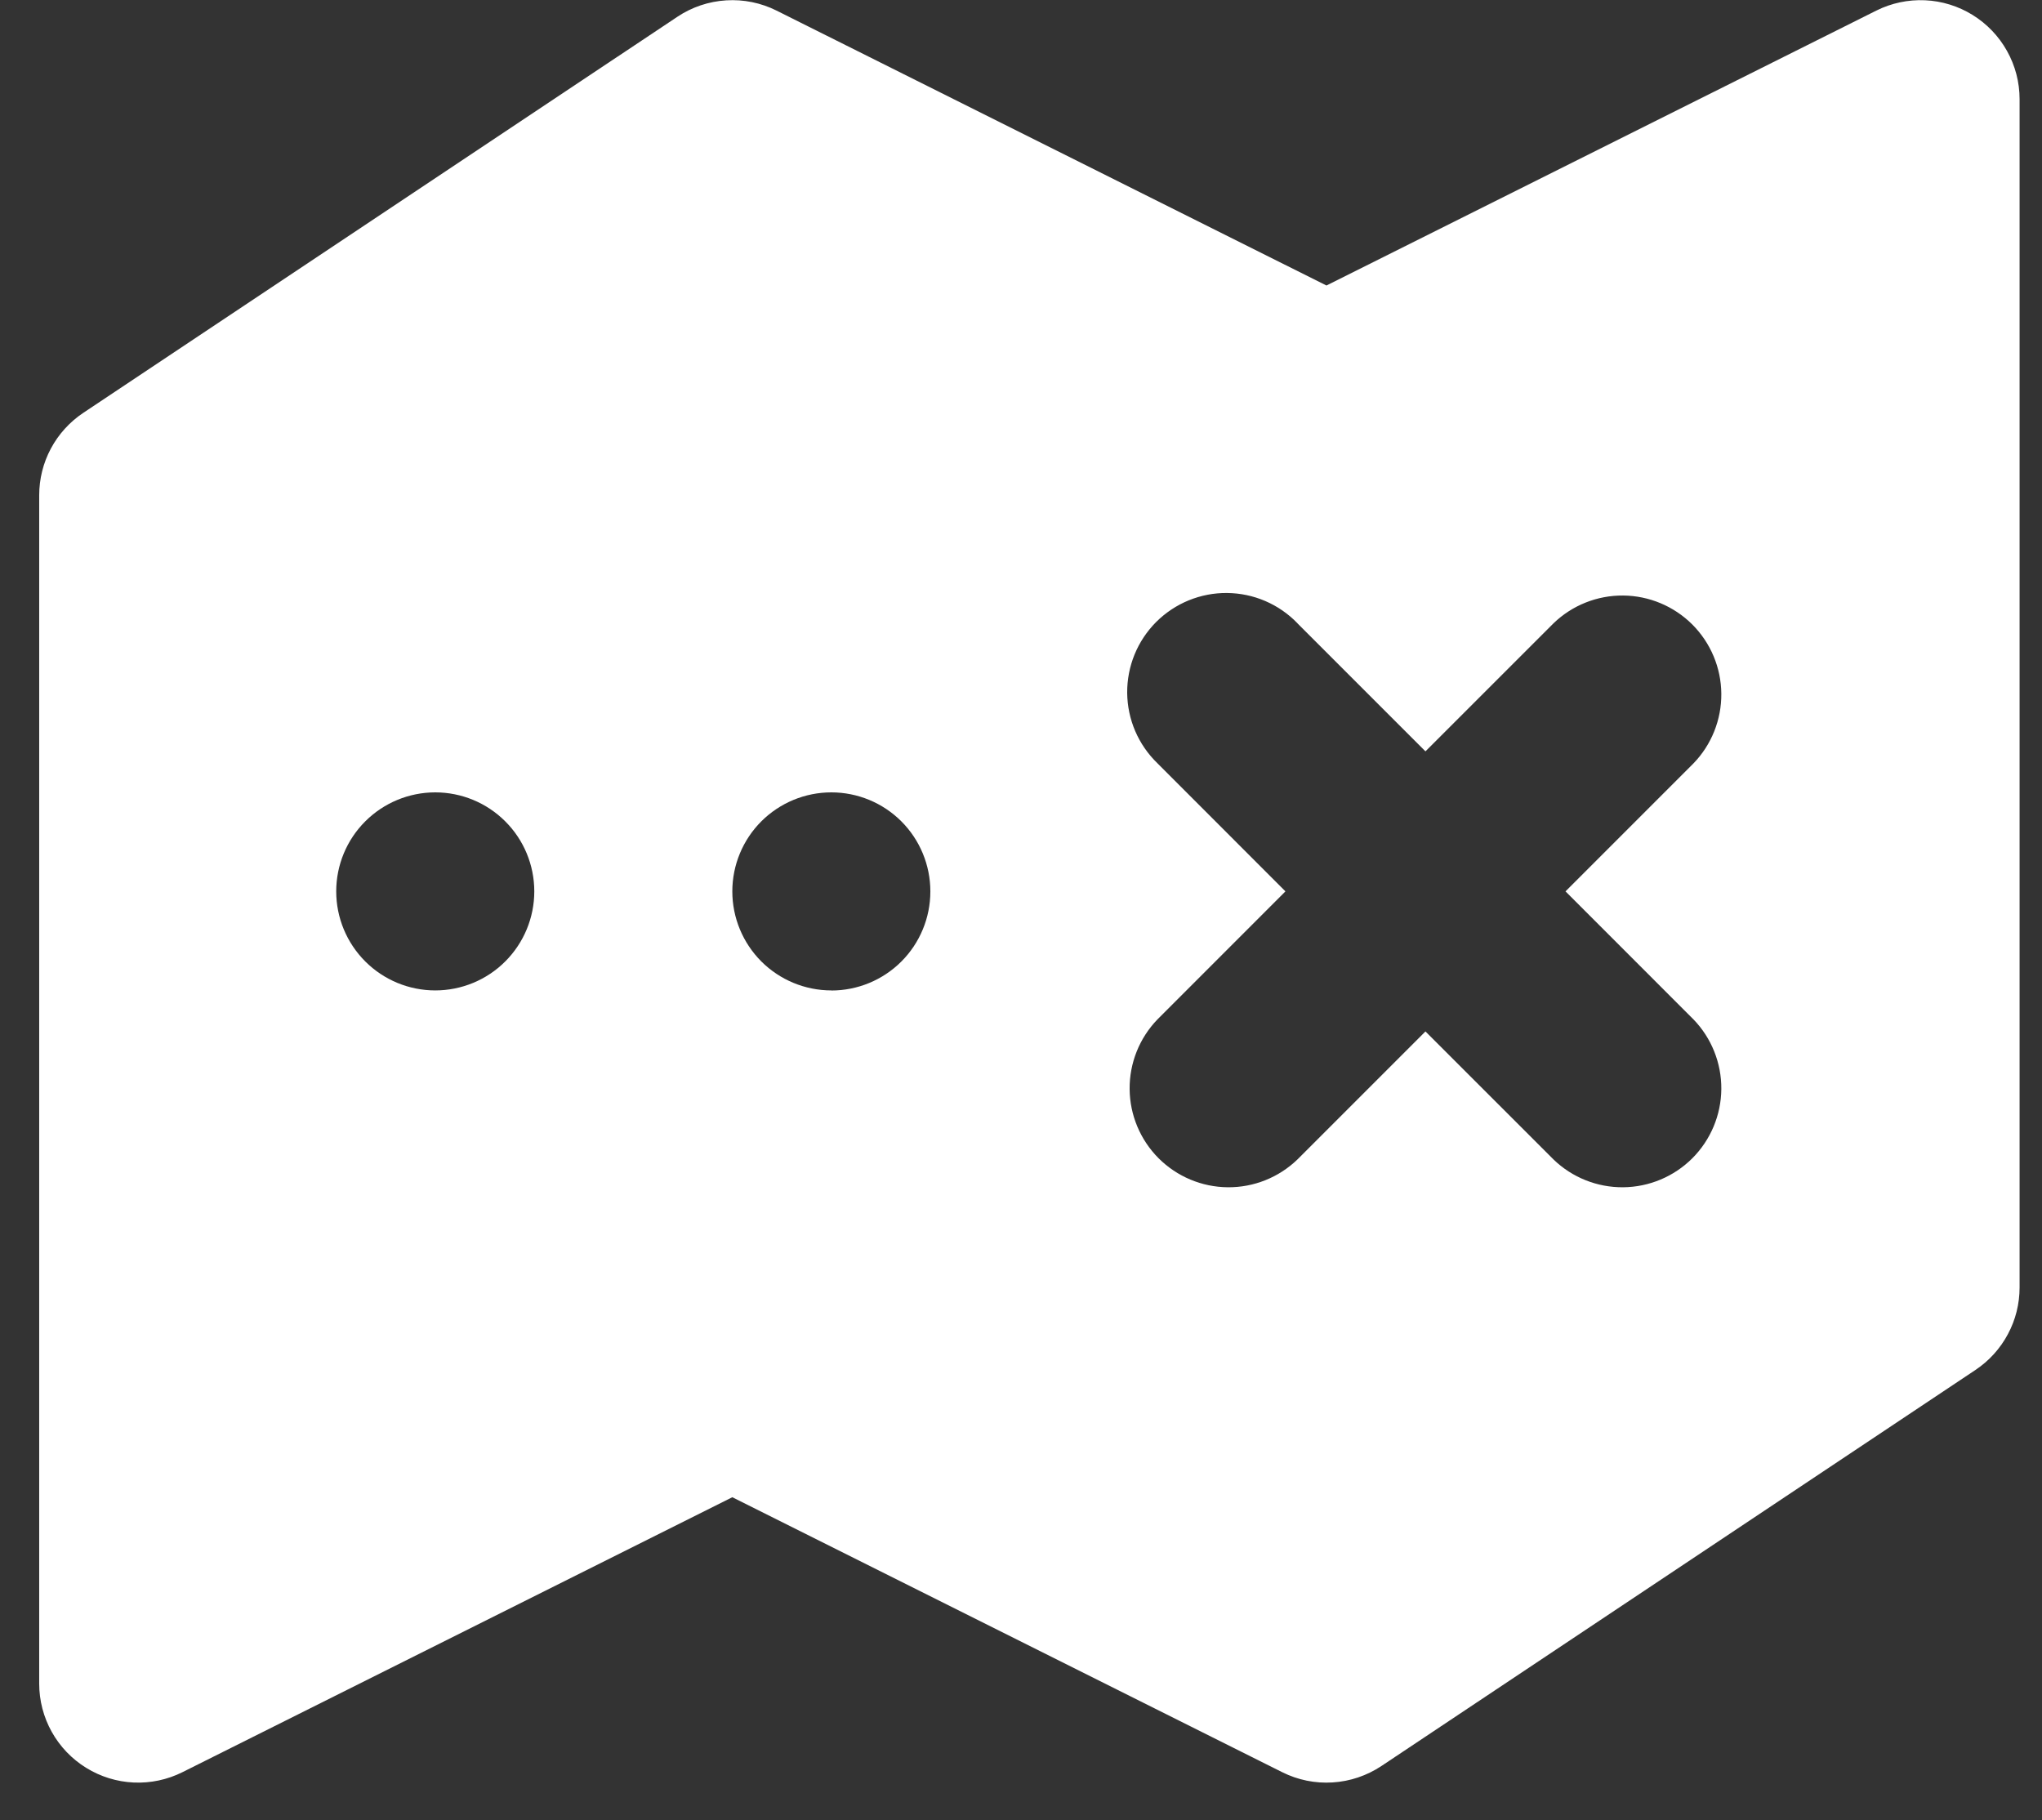 <svg width="46" height="41" viewBox="0 0 46 41" fill="none" xmlns="http://www.w3.org/2000/svg">
<rect x="0" y="0" width="46" height="41" fill="#333333" stroke="none"/>
<path fill-rule="evenodd" clip-rule="evenodd" d="M15.259 0.378C15.586 0.16 15.965 0.032 16.358 0.008C16.75 -0.017 17.142 0.063 17.494 0.239L29.881 6.431L42.267 0.239C42.607 0.069 42.985 -0.011 43.365 0.006C43.745 0.023 44.114 0.137 44.437 0.337C44.76 0.537 45.027 0.816 45.212 1.148C45.398 1.48 45.495 1.853 45.495 2.233V29.001C45.495 29.368 45.405 29.73 45.231 30.053C45.058 30.377 44.808 30.653 44.502 30.857L31.119 39.779C30.791 39.997 30.412 40.125 30.02 40.149C29.627 40.174 29.235 40.094 28.884 39.918L16.497 33.725L4.11 39.918C3.77 40.088 3.393 40.168 3.013 40.151C2.633 40.134 2.264 40.02 1.941 39.82C1.617 39.62 1.35 39.341 1.165 39.009C0.98 38.677 0.883 38.304 0.883 37.923V11.156C0.883 10.789 0.973 10.427 1.146 10.104C1.319 9.78 1.57 9.504 1.875 9.3L15.259 0.378ZM7.574 20.078C7.574 20.67 7.809 21.237 8.228 21.656C8.646 22.074 9.213 22.309 9.805 22.309C10.397 22.309 10.964 22.074 11.382 21.656C11.801 21.237 12.036 20.67 12.036 20.078C12.036 19.487 11.801 18.919 11.382 18.501C10.964 18.083 10.397 17.848 9.805 17.848C9.213 17.848 8.646 18.083 8.228 18.501C7.809 18.919 7.574 19.487 7.574 20.078ZM18.728 22.309C18.136 22.309 17.569 22.074 17.15 21.656C16.732 21.237 16.497 20.67 16.497 20.078C16.497 19.487 16.732 18.919 17.15 18.501C17.569 18.083 18.136 17.848 18.728 17.848C19.319 17.848 19.887 18.083 20.305 18.501C20.723 18.919 20.958 19.487 20.958 20.078V20.081C20.958 20.672 20.723 21.24 20.305 21.658C19.887 22.076 19.319 22.311 18.728 22.311V22.309ZM29.227 14.038C29.021 13.825 28.775 13.655 28.503 13.538C28.231 13.421 27.938 13.36 27.642 13.357C27.346 13.354 27.052 13.411 26.778 13.523C26.504 13.635 26.255 13.801 26.045 14.01C25.836 14.22 25.67 14.469 25.558 14.743C25.446 15.017 25.39 15.311 25.392 15.607C25.395 15.903 25.456 16.196 25.573 16.468C25.69 16.74 25.86 16.986 26.073 17.192L28.957 20.078L26.073 22.963C25.667 23.383 25.442 23.947 25.447 24.532C25.452 25.117 25.687 25.676 26.1 26.09C26.514 26.503 27.073 26.738 27.658 26.743C28.243 26.748 28.806 26.523 29.227 26.117L32.111 23.233L34.996 26.117C35.416 26.523 35.98 26.748 36.565 26.743C37.149 26.738 37.709 26.503 38.123 26.09C38.536 25.676 38.771 25.117 38.776 24.532C38.781 23.947 38.556 23.383 38.15 22.963L35.266 20.078L38.15 17.194C38.556 16.774 38.781 16.21 38.776 15.625C38.771 15.04 38.536 14.481 38.123 14.067C37.709 13.654 37.149 13.419 36.565 13.414C35.98 13.409 35.416 13.634 34.996 14.04L32.111 16.924L29.227 14.04V14.038Z" fill="white"/>
</svg>
